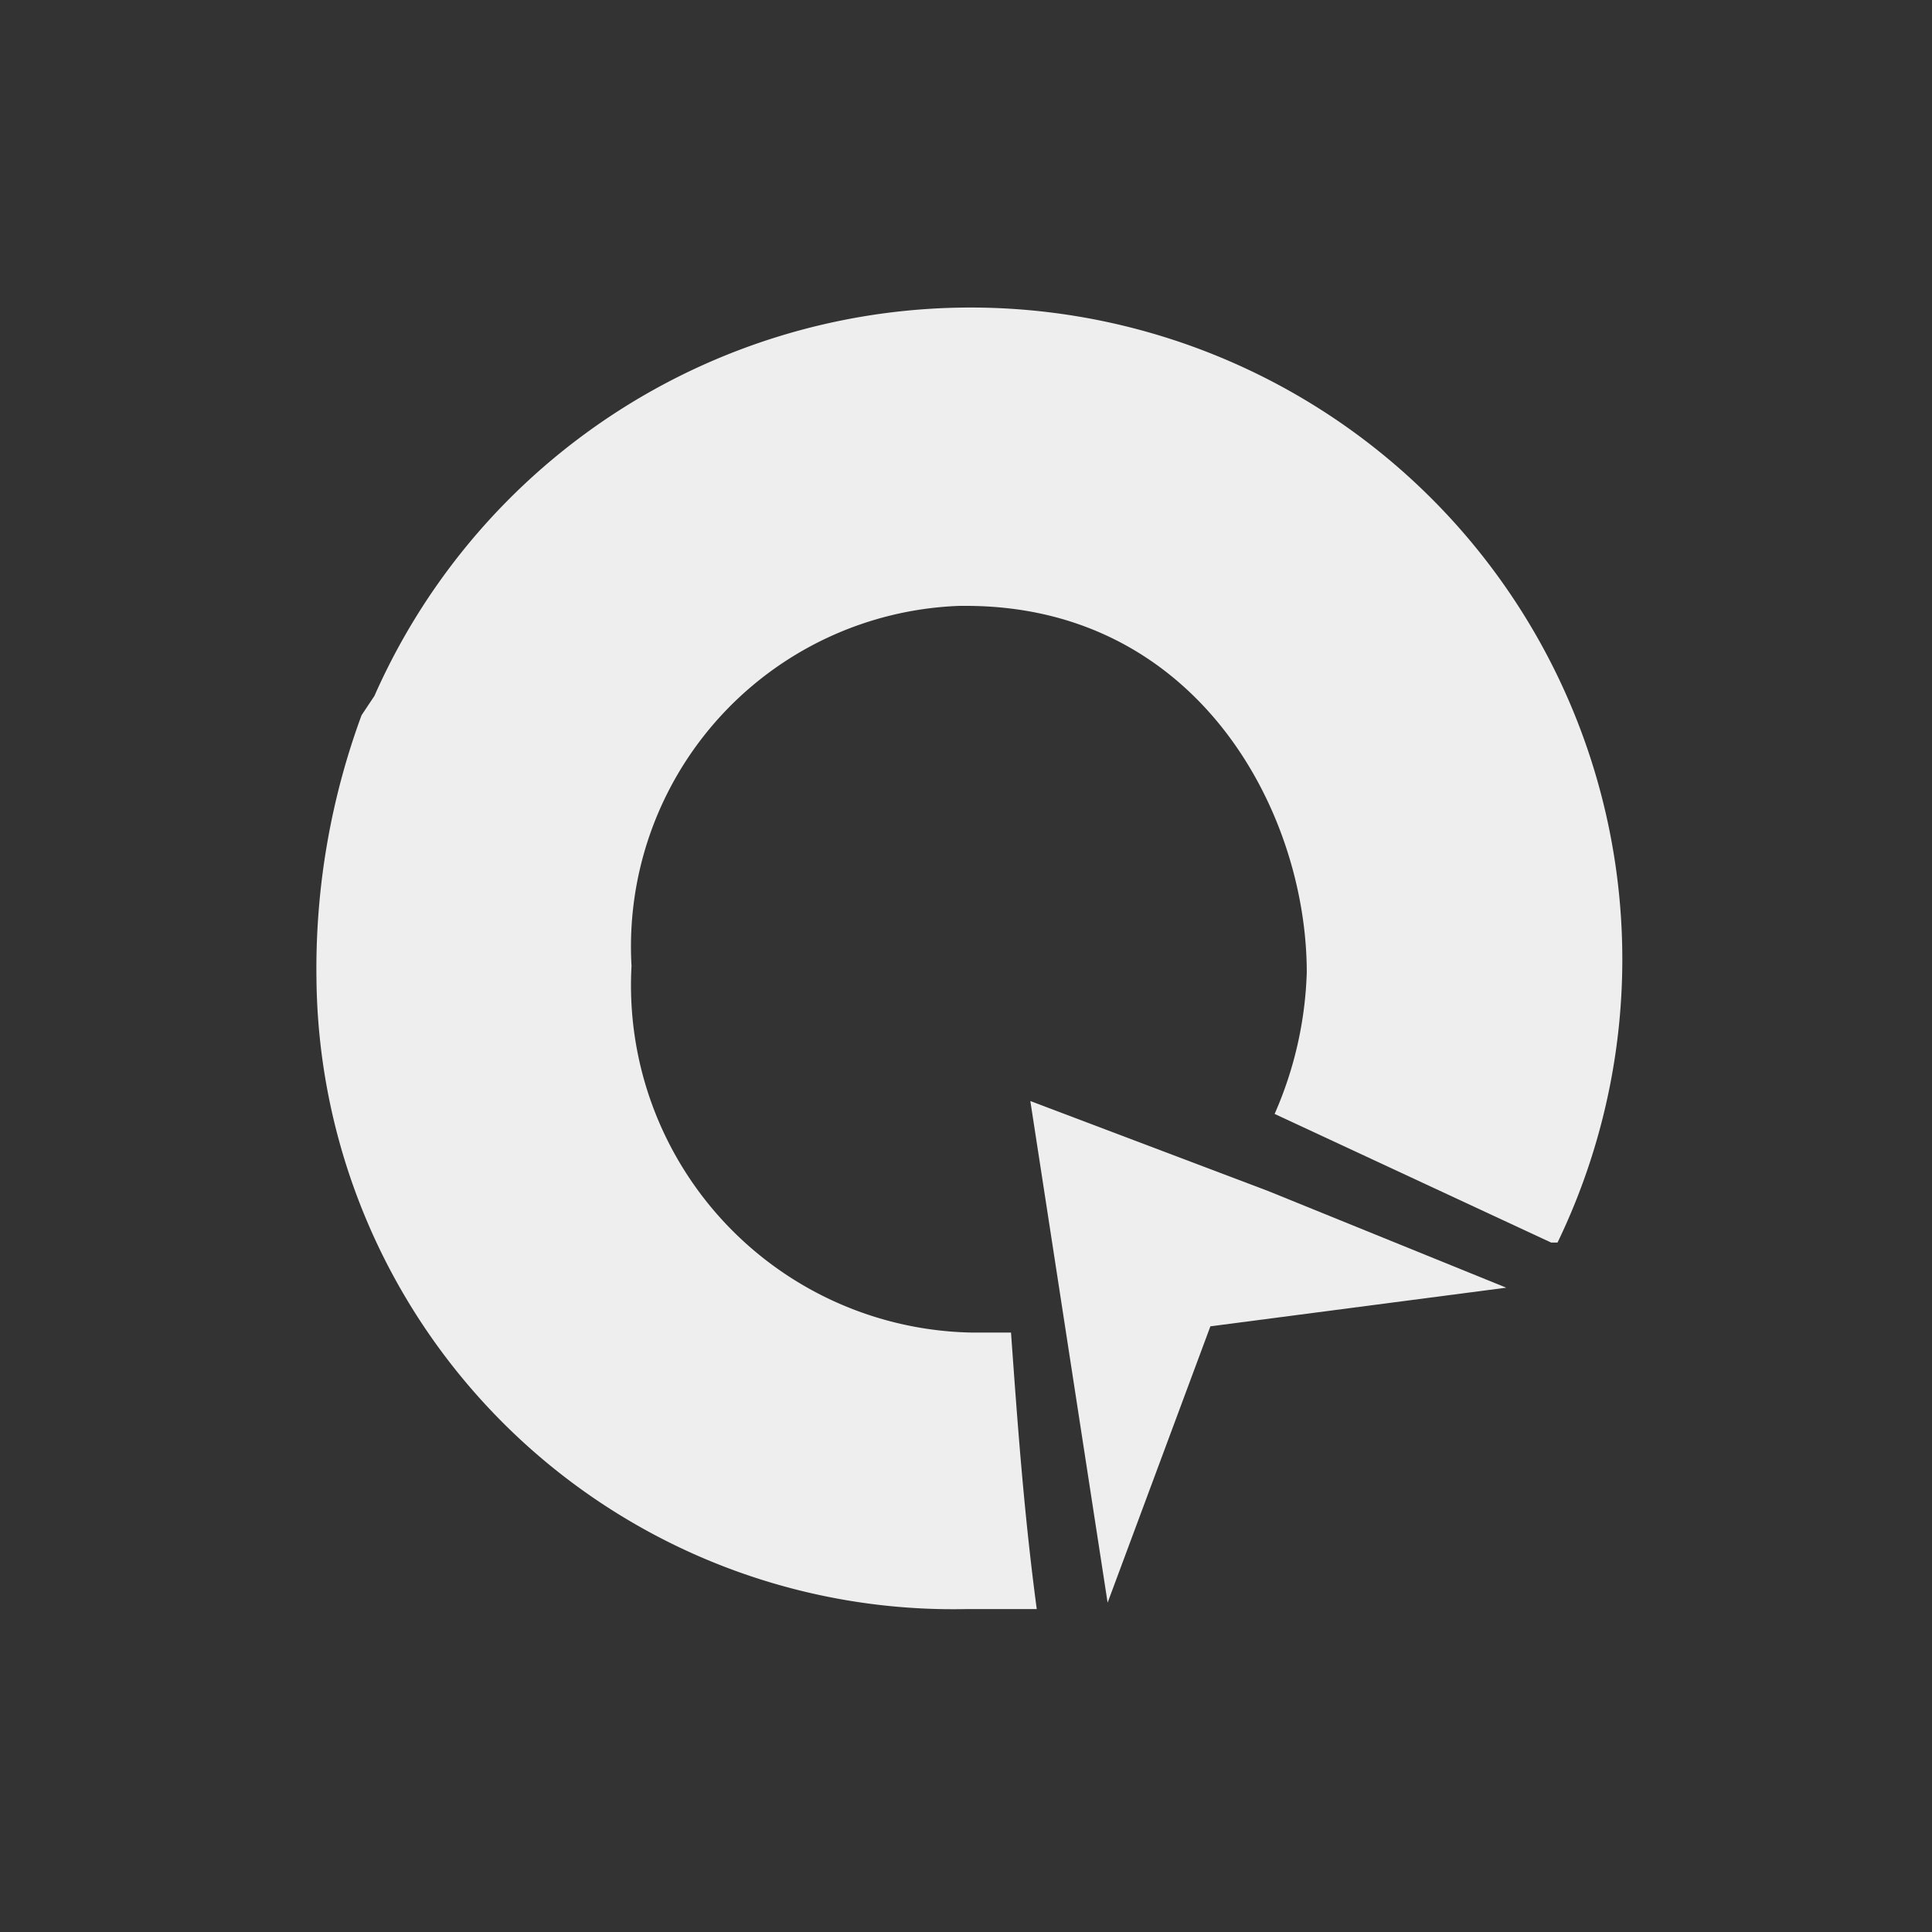 <svg xmlns="http://www.w3.org/2000/svg" xmlns:xlink="http://www.w3.org/1999/xlink" width="50" height="50" viewBox="0 0 50 50"><rect x="0" y="0" width="50" height="50" fill="#333333" stroke="none"/><defs><clipPath id="a"><rect width="50" height="50" transform="translate(0)" fill="none"/></clipPath></defs><g transform="translate(-99.303 -609.73)"><g transform="translate(99.303 609.73)" clip-path="url(#a)"><g transform="translate(8.189 8.161)"><path d="M22.875,31.208h-1a8.987,8.987,0,0,1-8.821-9.487,8.821,8.821,0,0,1,8.488-9.32h.166c5.991,0,8.821,5.326,8.821,9.487a9.819,9.819,0,0,1-.832,3.661l7.156,3.329h.166A16.867,16.867,0,1,0,6.4,14.731l-.333.5A18.973,18.973,0,0,0,4.9,22.054,16.477,16.477,0,0,0,21.71,38.364h1.831C23.208,35.868,23.042,33.538,22.875,31.208Z" transform="translate(-4.899 -4.882)" fill="#eee"/><path d="M22.158,19.43l6.158,2.5-7.656,1L18,30.082l-1-6.491L16,17.1Z" transform="translate(2.476 3.234)" fill="#eee"/></g></g></g></svg>